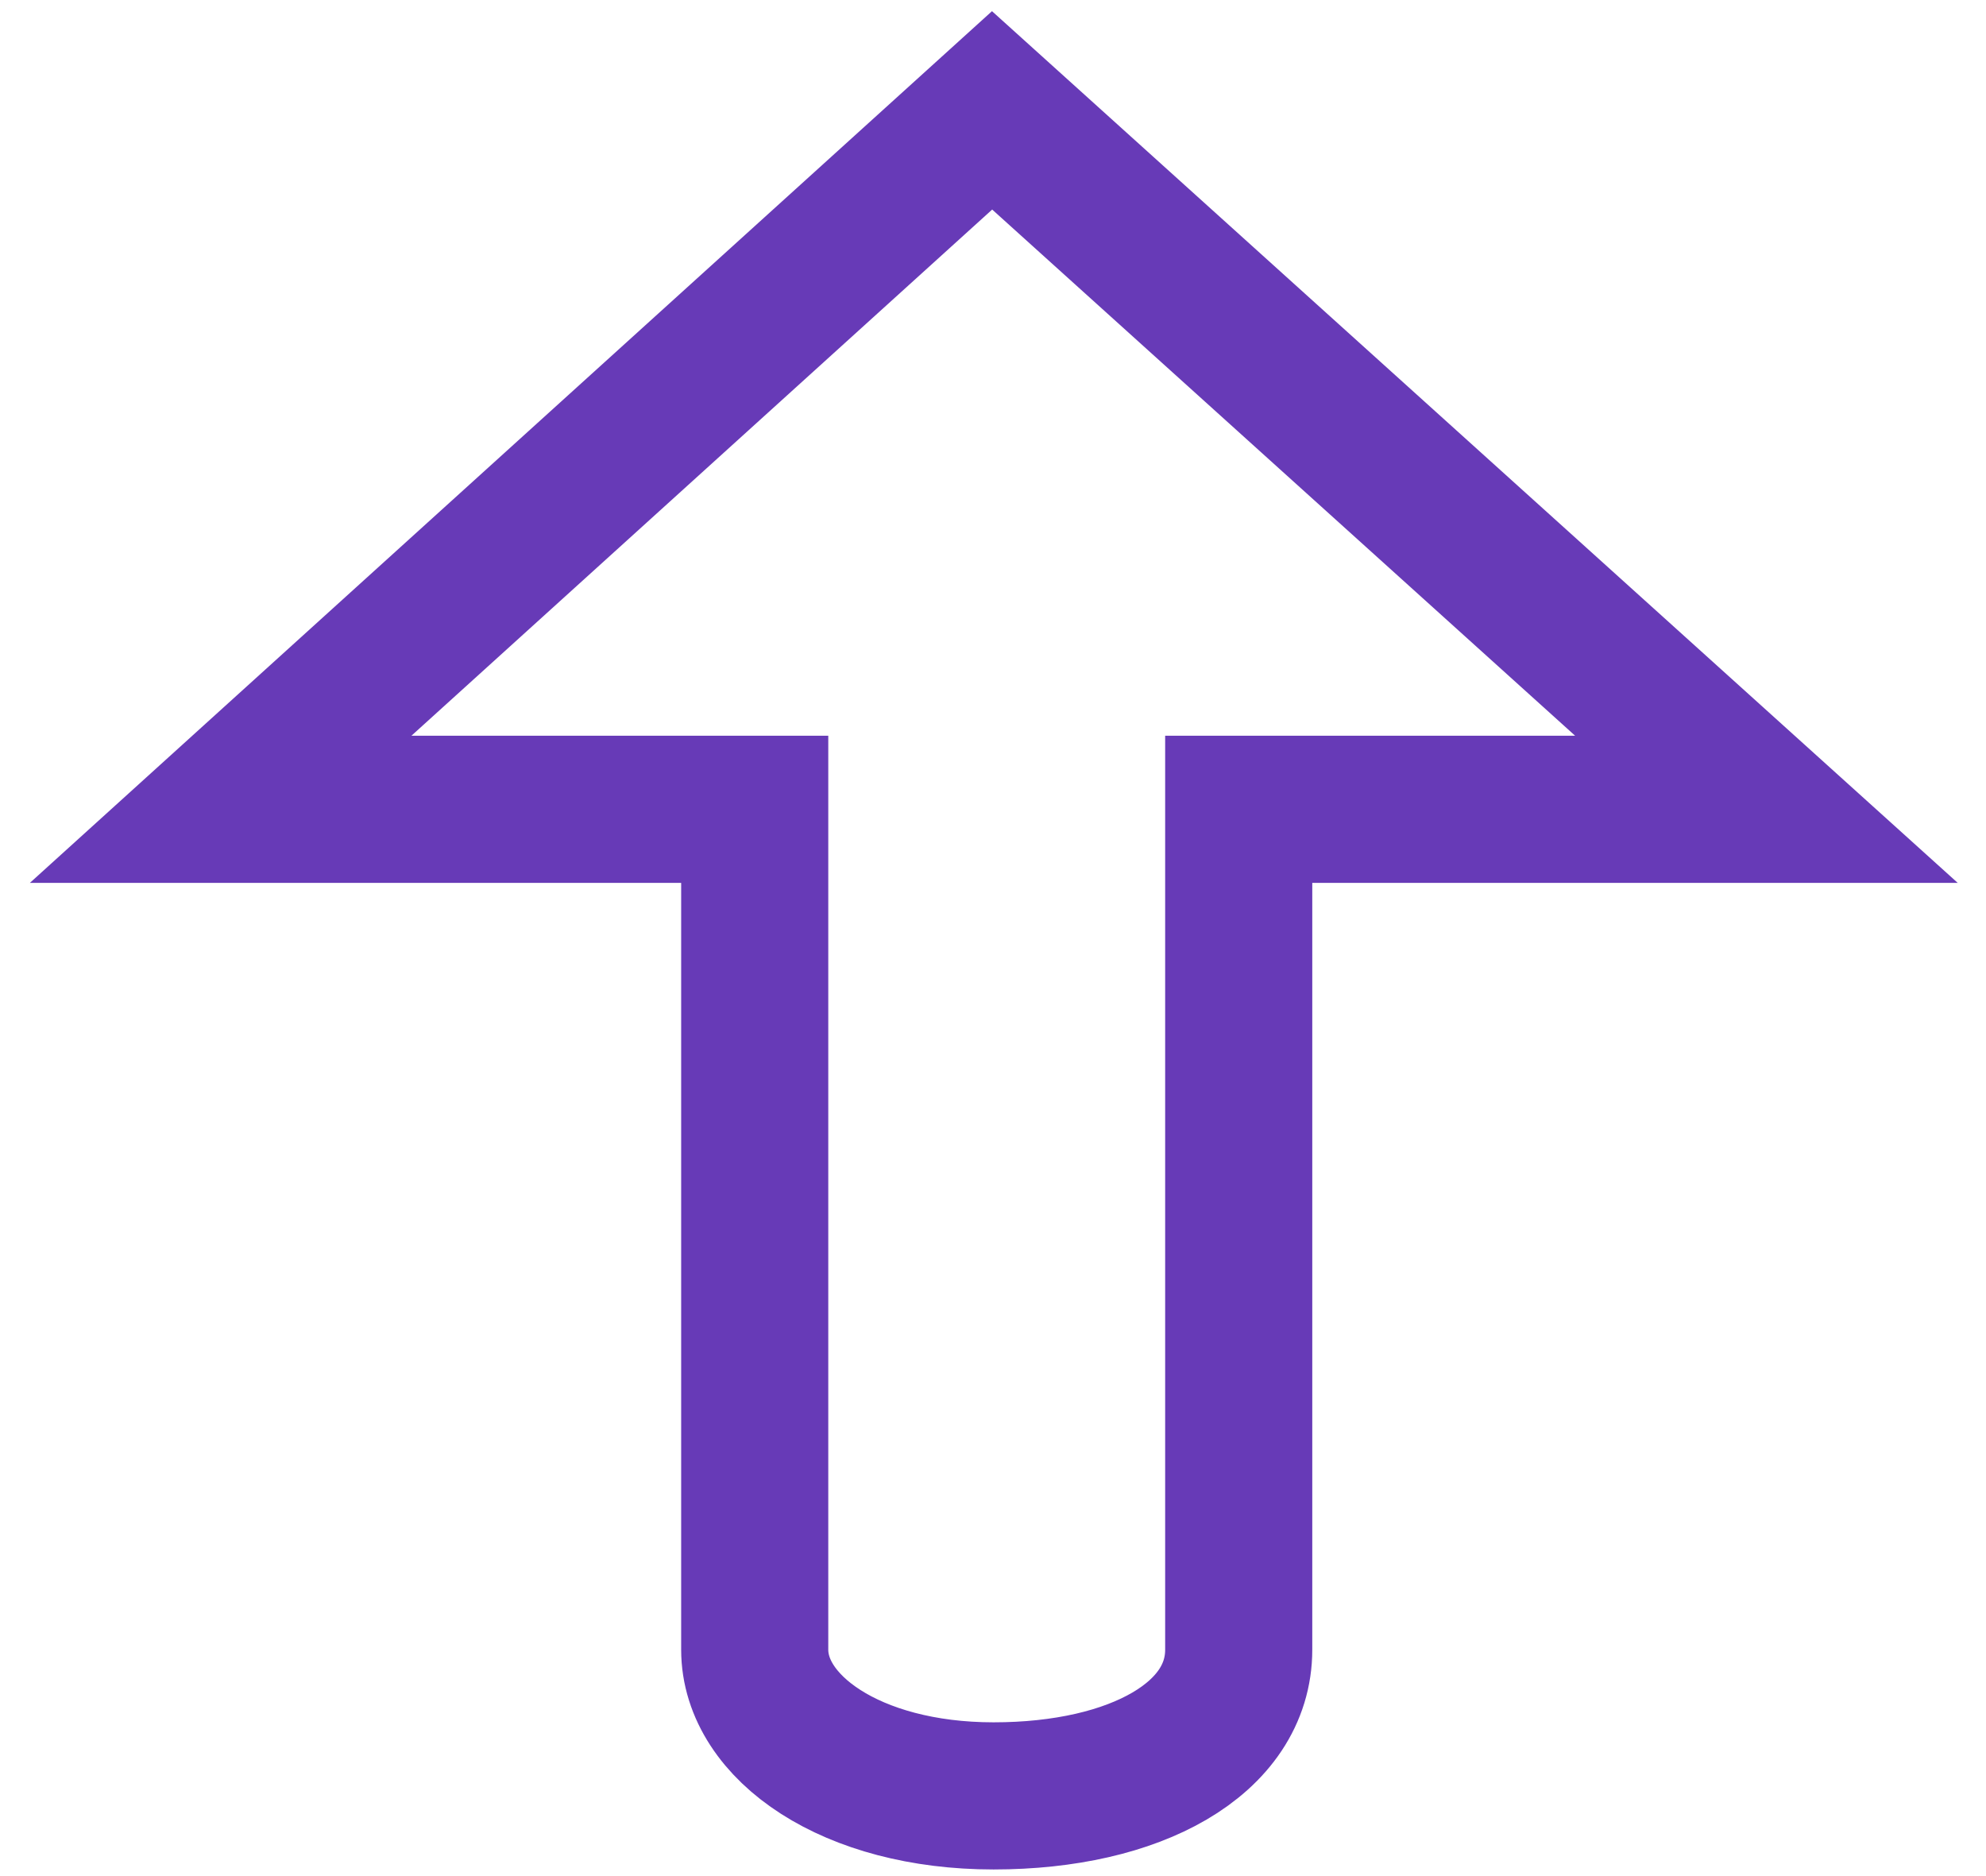 
<svg width="54px" height="51px" viewBox="0 0 54 51" version="1.1" xmlns="http://www.w3.org/2000/svg" xmlns:xlink="http://www.w3.org/1999/xlink">
    <g id="Page-1" stroke="none" stroke-width="1" fill="none" fill-rule="evenodd">
        <g id="Artboard" transform="translate(-74, -45)" stroke="#673AB7" stroke-width="4">
            <path d="M80,74.82 L94.521,74.82 C94.521,62.348 94.521,54.733 94.521,51.975 C94.521,49.862 97.145,48 101.015,48 C104.884,48 107.681,49.562 107.681,51.975 C107.681,54.742 107.681,62.357 107.681,74.82 L122.029,74.82 L100.975,93.82 L80,74.82 Z" id="Path" transform="translate(101.015, 70.91) scale(1, -1) translate(-101.015, -70.91) "></path>
        </g>
    </g>
</svg>